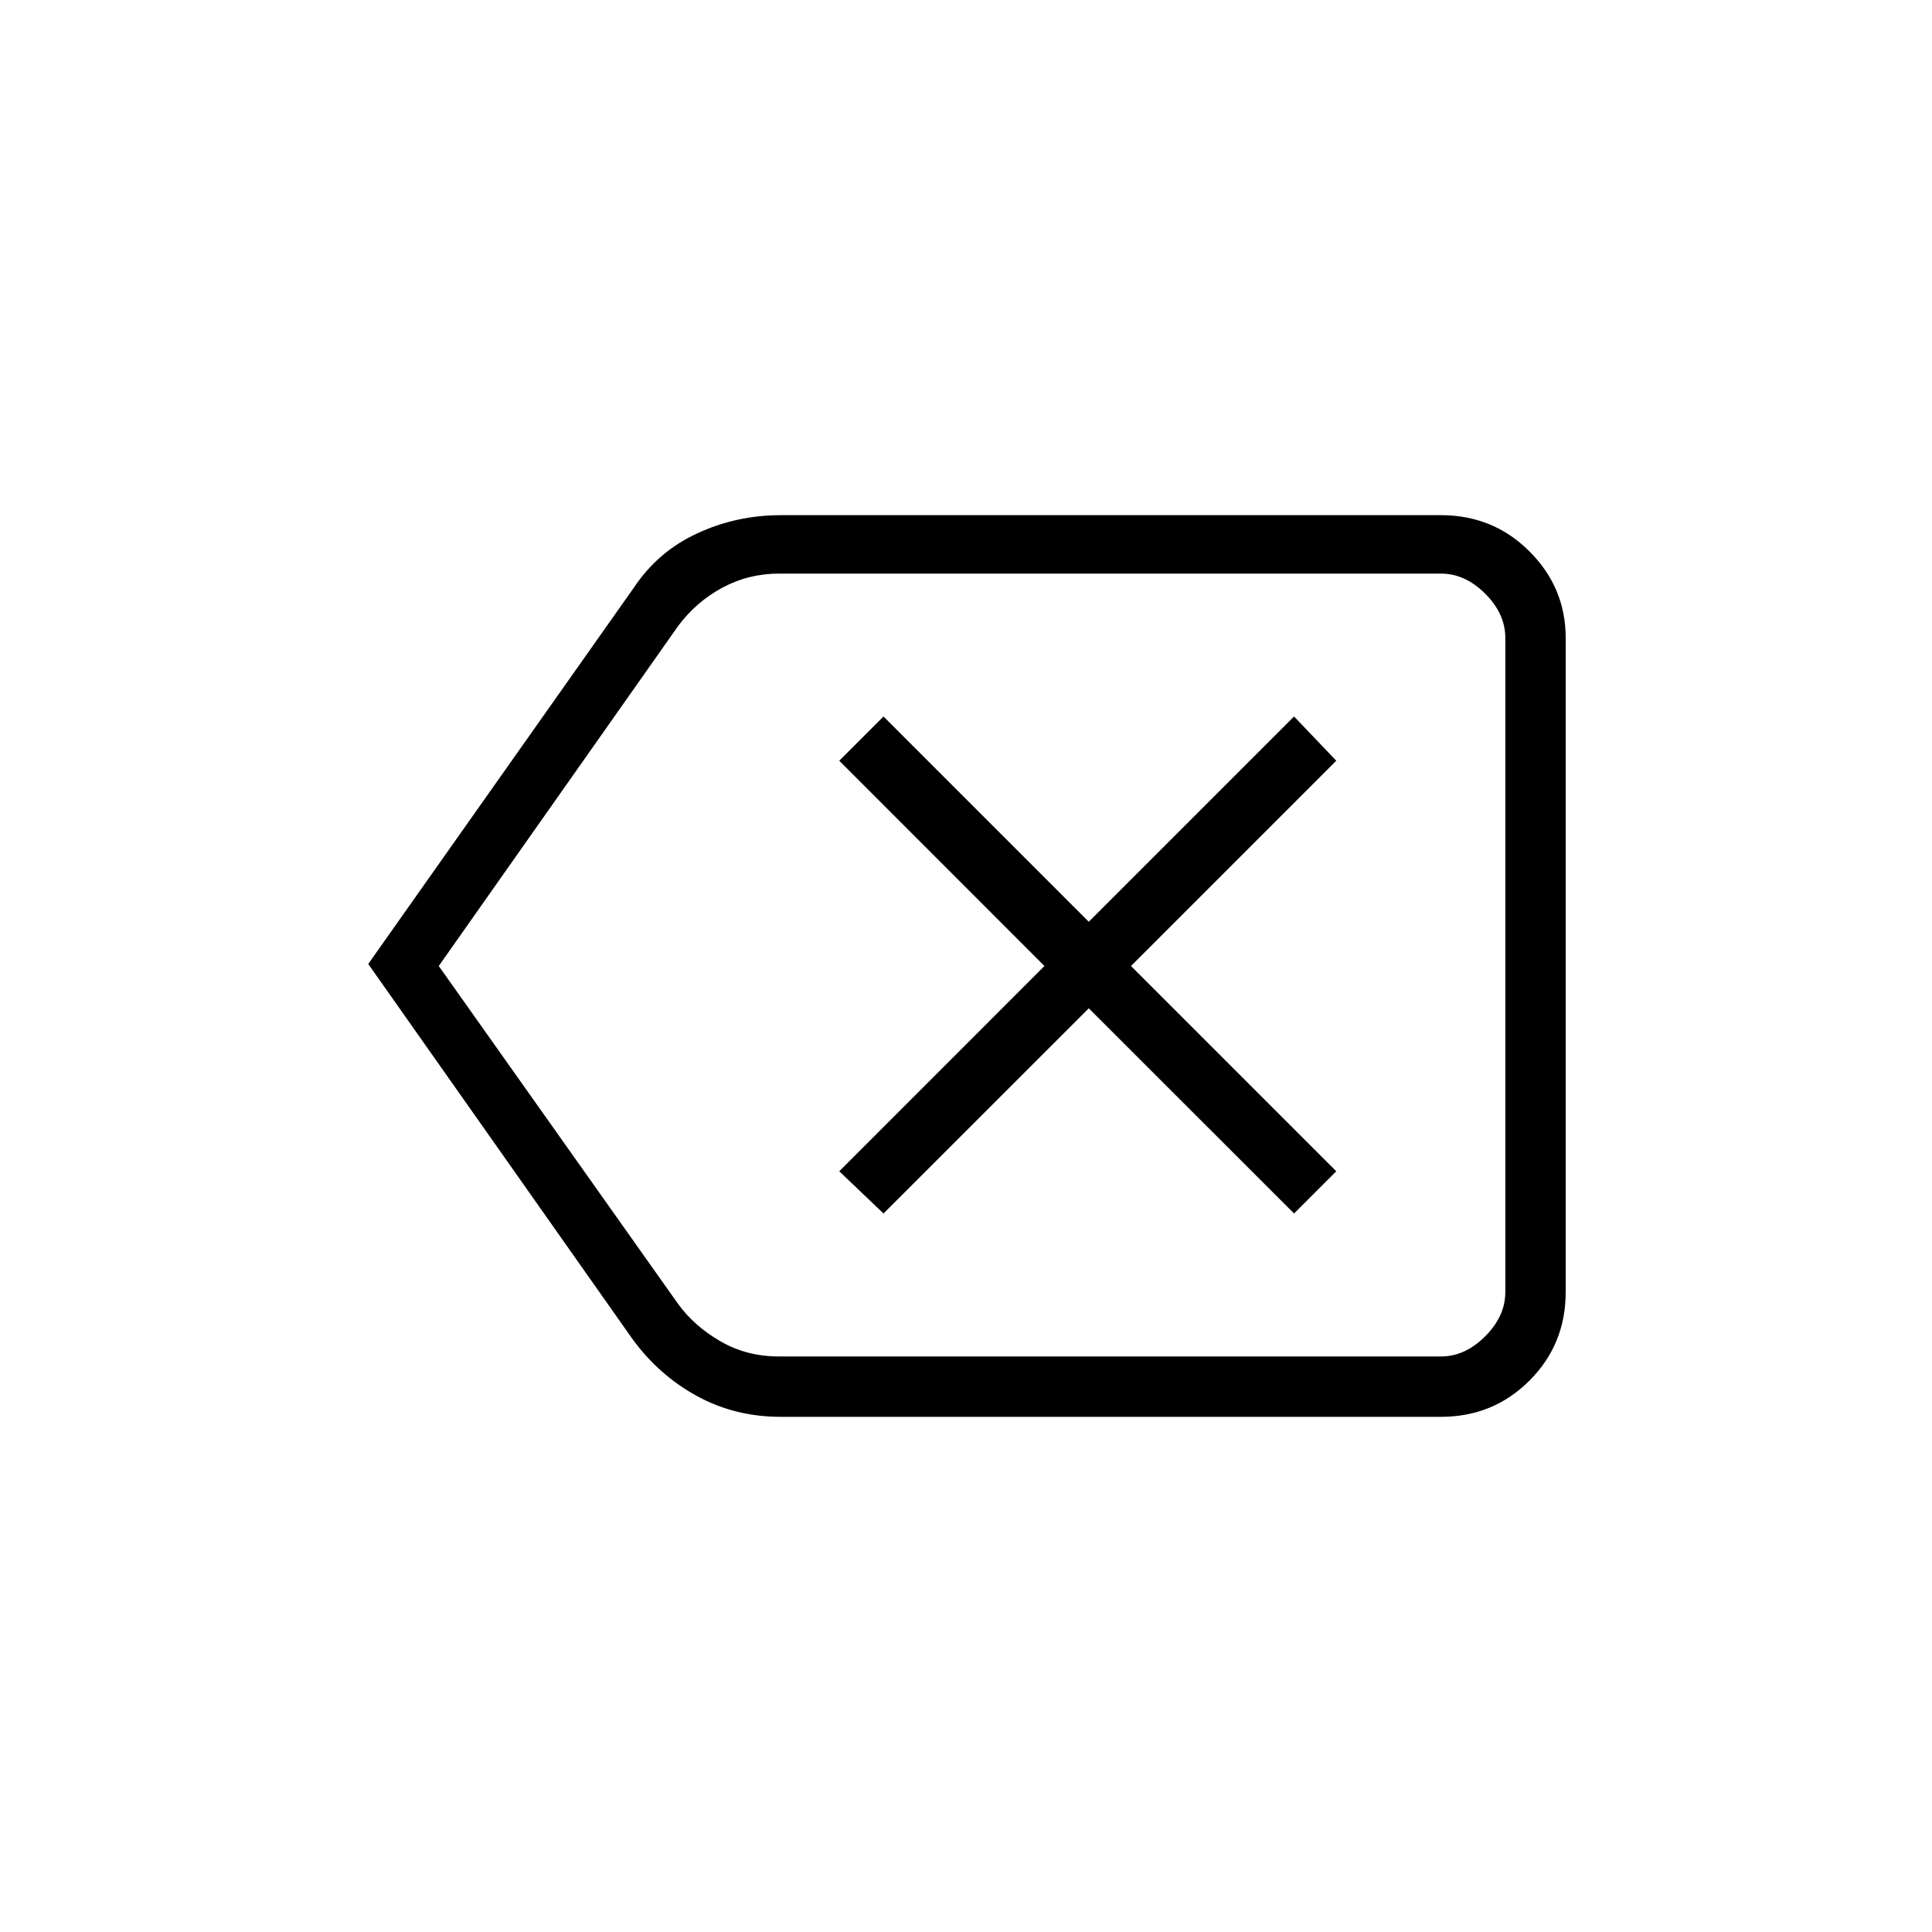 <svg xmlns="http://www.w3.org/2000/svg" height="20" width="20"><path d="M9.146 12.562 11.271 10.438 13.396 12.562 13.833 12.125 11.708 10 13.833 7.875 13.396 7.417 11.271 9.542 9.146 7.417 8.688 7.875 10.812 10 8.688 12.125ZM3.812 9.979 6.562 6.083Q6.812 5.708 7.219 5.521Q7.625 5.333 8.083 5.333H14.917Q15.458 5.333 15.833 5.708Q16.208 6.083 16.208 6.604V13.375Q16.208 13.917 15.833 14.292Q15.458 14.667 14.917 14.667H8.083Q7.604 14.667 7.208 14.448Q6.812 14.229 6.542 13.854ZM4.542 10 7.021 13.5Q7.188 13.729 7.458 13.885Q7.729 14.042 8.062 14.042H14.917Q15.167 14.042 15.375 13.833Q15.583 13.625 15.583 13.375V6.604Q15.583 6.354 15.375 6.146Q15.167 5.938 14.917 5.938H8.062Q7.75 5.938 7.479 6.083Q7.208 6.229 7.021 6.479ZM15.583 10V6.479Q15.583 6.229 15.583 6.083Q15.583 5.938 15.583 5.938Q15.583 5.938 15.583 6.146Q15.583 6.354 15.583 6.604V13.375Q15.583 13.625 15.583 13.833Q15.583 14.042 15.583 14.042Q15.583 14.042 15.583 13.885Q15.583 13.729 15.583 13.5Z"/></svg>